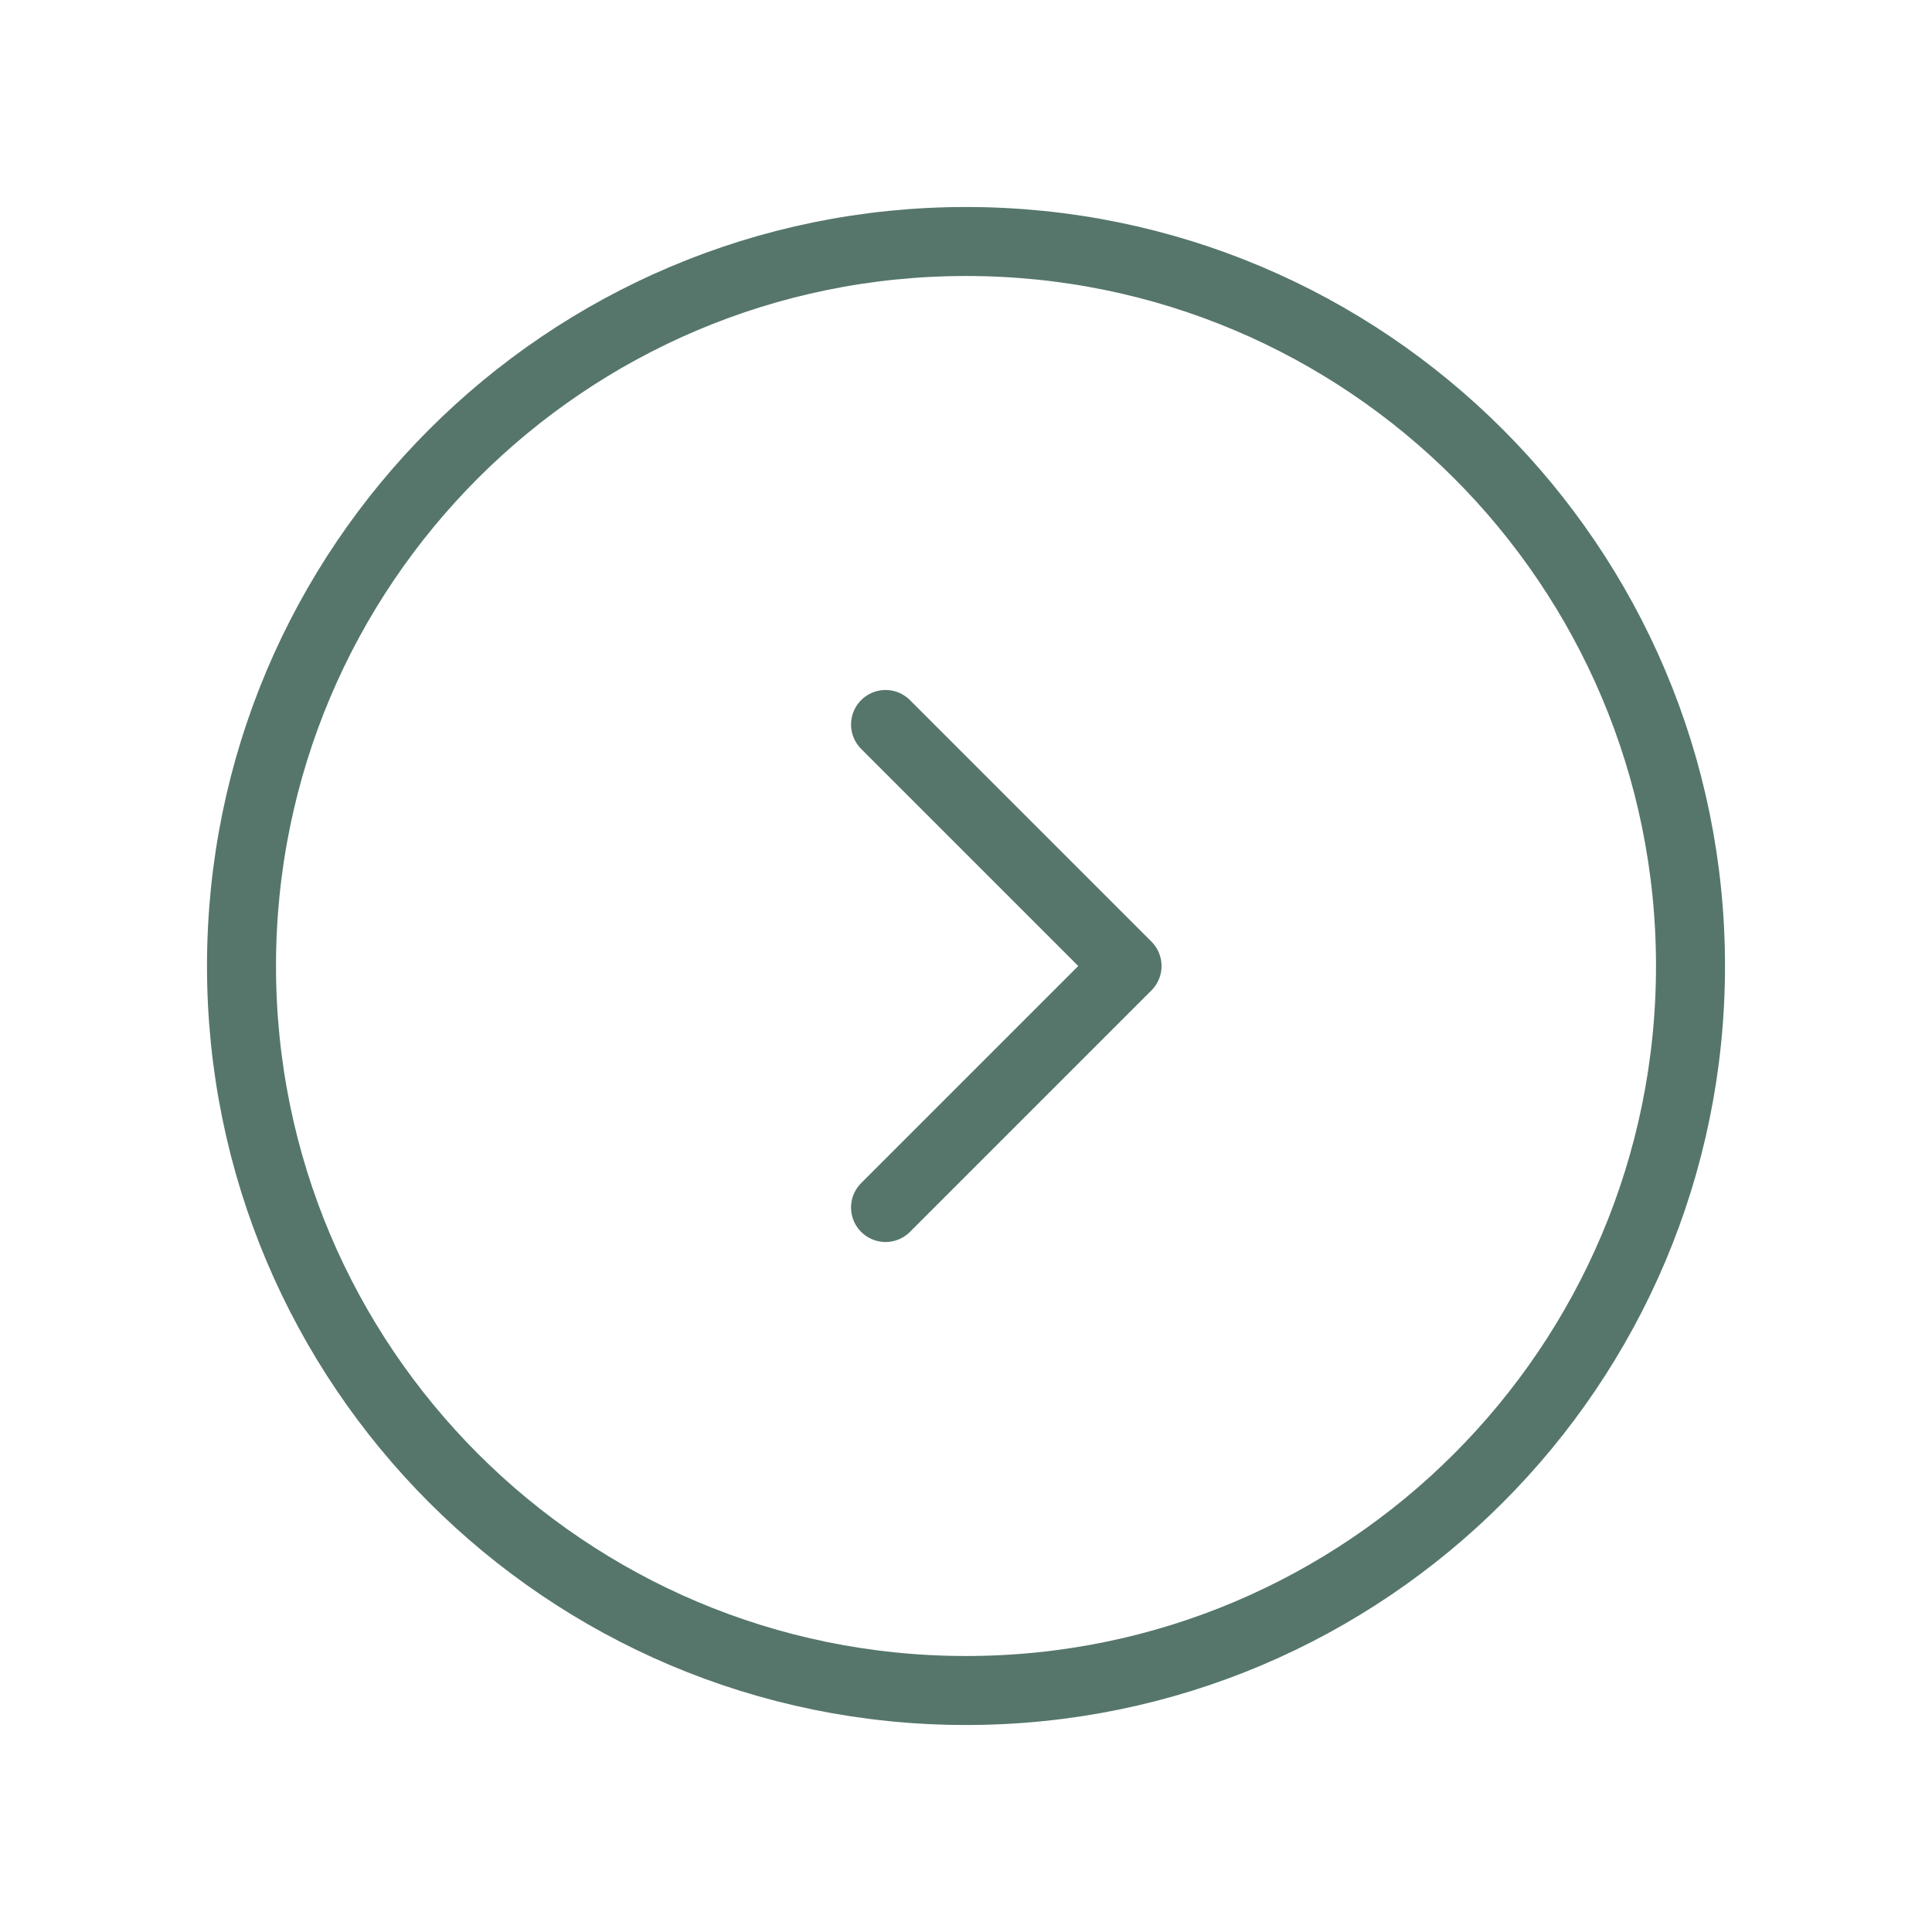 <svg width="56" height="56" viewBox="0 0 56 56" fill="none" xmlns="http://www.w3.org/2000/svg">
<path d="M28 49C39.598 49 49 39.598 49 28C49 16.402 39.598 7 28 7C16.402 7 7 16.402 7 28C7 39.598 16.402 49 28 49Z" stroke="#56766B" stroke-width="2" stroke-linecap="round" stroke-linejoin="round"/>
<path d="M25.668 21L32.668 28L25.668 35" stroke="#56766B" stroke-width="2" stroke-linecap="round" stroke-linejoin="round"/>
</svg>
